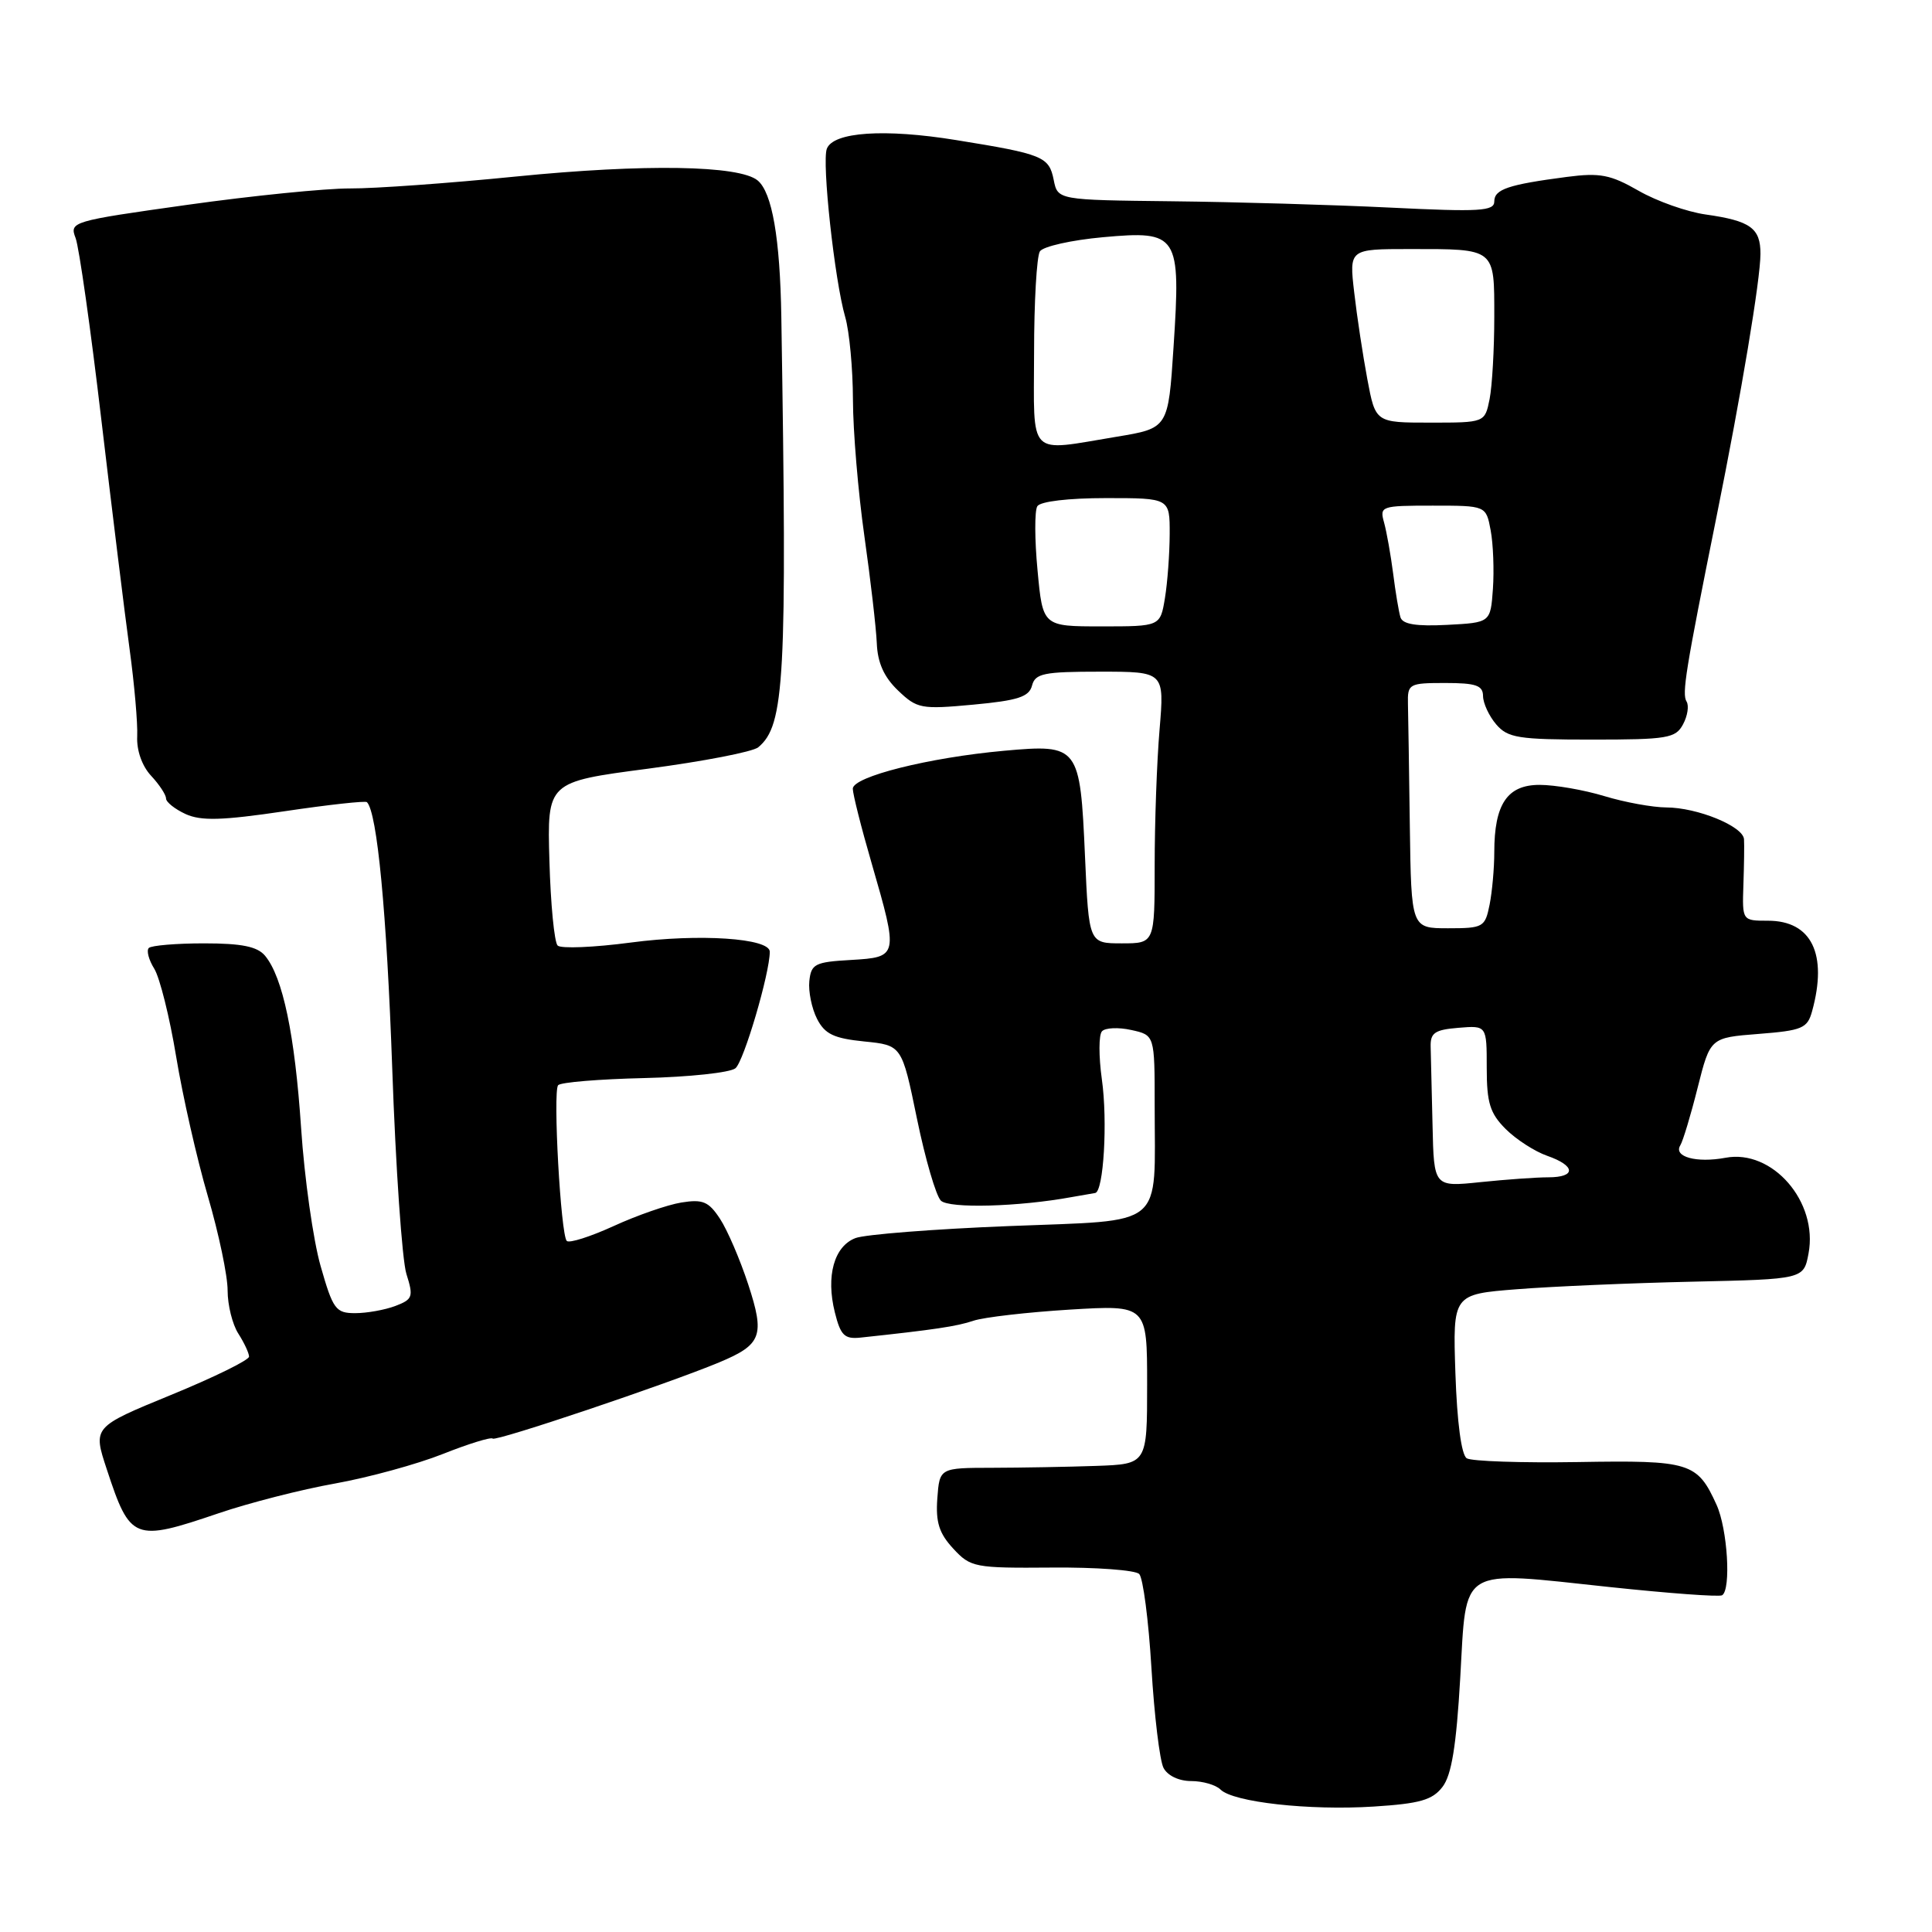 <?xml version="1.0" encoding="UTF-8" standalone="no"?>
<!DOCTYPE svg PUBLIC "-//W3C//DTD SVG 1.1//EN" "http://www.w3.org/Graphics/SVG/1.1/DTD/svg11.dtd" >
<svg xmlns="http://www.w3.org/2000/svg" xmlns:xlink="http://www.w3.org/1999/xlink" version="1.1" viewBox="0 0 256 256">
 <g >
 <path fill="currentColor"
d=" M 191.14 236.77 C 192.34 235.21 192.97 231.36 193.49 222.31 C 194.35 207.38 193.11 208.14 213.28 210.29 C 221.10 211.12 227.81 211.62 228.19 211.38 C 229.40 210.63 228.91 202.60 227.45 199.39 C 224.90 193.77 223.96 193.48 209.09 193.73 C 201.61 193.85 194.98 193.63 194.35 193.23 C 193.64 192.78 193.07 188.46 192.85 182.00 C 192.50 171.50 192.50 171.50 201.00 170.83 C 205.68 170.46 216.14 170.01 224.25 169.83 C 239.00 169.50 239.00 169.50 239.64 166.09 C 240.93 159.24 234.85 152.24 228.64 153.41 C 224.78 154.13 221.71 153.28 222.65 151.76 C 223.00 151.19 224.04 147.75 224.95 144.11 C 226.62 137.50 226.62 137.50 233.02 137.00 C 238.80 136.55 239.49 136.26 240.11 134.00 C 242.20 126.43 240.05 122.00 234.27 122.00 C 230.85 122.00 230.85 122.00 231.01 117.25 C 231.10 114.64 231.14 111.91 231.09 111.20 C 230.97 109.48 224.91 107.00 220.78 106.99 C 218.98 106.98 215.29 106.31 212.59 105.49 C 209.89 104.67 206.03 104.00 204.00 104.00 C 199.72 104.00 198.00 106.55 198.00 112.92 C 198.00 115.03 197.72 118.16 197.38 119.87 C 196.78 122.86 196.54 123.00 191.88 123.00 C 187.00 123.00 187.00 123.00 186.81 109.50 C 186.71 102.08 186.60 94.76 186.56 93.25 C 186.50 90.61 186.70 90.50 191.50 90.50 C 195.57 90.50 196.50 90.82 196.51 92.23 C 196.52 93.18 197.30 94.87 198.25 95.98 C 199.79 97.78 201.18 98.00 210.96 98.00 C 220.94 98.00 222.03 97.82 223.01 95.98 C 223.61 94.87 223.82 93.51 223.48 92.96 C 222.84 91.94 223.34 88.84 227.44 68.50 C 230.76 52.05 233.26 37.07 233.27 33.64 C 233.28 30.22 231.94 29.26 226.00 28.42 C 223.53 28.07 219.53 26.66 217.13 25.28 C 213.40 23.14 212.01 22.87 207.63 23.44 C 199.83 24.46 198.00 25.08 198.00 26.70 C 198.00 27.98 196.05 28.09 184.25 27.51 C 176.69 27.14 163.67 26.76 155.33 26.67 C 140.15 26.50 140.15 26.50 139.62 23.83 C 139.00 20.75 138.21 20.42 126.69 18.56 C 117.21 17.02 110.41 17.48 109.56 19.71 C 108.88 21.48 110.59 37.15 111.99 41.99 C 112.55 43.91 113.01 48.86 113.02 52.99 C 113.03 57.12 113.71 65.22 114.53 71.00 C 115.35 76.78 116.09 83.17 116.18 85.22 C 116.28 87.81 117.13 89.71 118.99 91.49 C 121.52 93.91 122.04 94.01 128.96 93.37 C 134.88 92.82 136.36 92.34 136.75 90.84 C 137.17 89.23 138.31 89.00 145.76 89.00 C 154.29 89.00 154.29 89.00 153.65 96.65 C 153.29 100.86 153.00 108.96 153.00 114.65 C 153.00 125.00 153.00 125.00 148.64 125.00 C 144.28 125.00 144.28 125.00 143.77 113.51 C 143.12 98.81 142.96 98.59 133.05 99.48 C 123.10 100.38 113.00 102.91 113.00 104.51 C 113.00 105.21 114.12 109.66 115.50 114.40 C 119.07 126.74 119.05 126.83 112.75 127.20 C 107.98 127.47 107.48 127.73 107.24 130.00 C 107.10 131.38 107.56 133.62 108.26 135.00 C 109.30 137.03 110.49 137.59 114.52 138.00 C 119.50 138.50 119.50 138.50 121.50 148.22 C 122.60 153.57 124.03 158.46 124.67 159.09 C 125.76 160.16 134.98 159.91 142.00 158.62 C 143.38 158.37 144.77 158.13 145.11 158.08 C 146.23 157.93 146.79 148.57 146.00 143.00 C 145.58 139.97 145.58 137.12 146.02 136.65 C 146.45 136.18 148.20 136.10 149.90 136.48 C 153.00 137.16 153.00 137.16 153.00 146.45 C 153.00 162.99 154.66 161.62 133.73 162.46 C 123.79 162.85 114.62 163.57 113.36 164.05 C 110.52 165.13 109.42 169.09 110.62 173.89 C 111.38 176.95 111.90 177.46 114.01 177.24 C 123.76 176.20 126.80 175.75 129.00 175.00 C 130.38 174.54 136.11 173.88 141.75 173.53 C 152.00 172.91 152.00 172.91 152.00 183.45 C 152.00 194.00 152.00 194.00 145.25 194.24 C 141.54 194.37 135.35 194.48 131.50 194.49 C 124.50 194.50 124.50 194.50 124.20 198.55 C 123.97 201.71 124.44 203.18 126.31 205.20 C 128.61 207.69 129.13 207.79 139.37 207.71 C 145.23 207.66 150.44 208.05 150.95 208.56 C 151.46 209.08 152.19 214.68 152.57 221.00 C 152.95 227.32 153.67 233.29 154.17 234.25 C 154.70 235.28 156.21 236.00 157.84 236.00 C 159.36 236.00 161.11 236.51 161.72 237.12 C 163.40 238.80 173.48 239.92 182.00 239.38 C 188.14 238.99 189.80 238.52 191.14 236.77 Z  M 28.98 200.51 C 33.01 199.14 39.95 197.36 44.41 196.57 C 48.86 195.77 55.28 194.01 58.68 192.66 C 62.08 191.31 65.06 190.39 65.29 190.62 C 65.70 191.03 88.53 183.35 95.30 180.52 C 100.94 178.16 101.37 176.99 99.14 170.18 C 98.06 166.89 96.38 162.98 95.40 161.49 C 93.90 159.21 93.13 158.88 90.28 159.34 C 88.44 159.64 84.40 161.04 81.31 162.46 C 78.22 163.87 75.43 164.76 75.10 164.43 C 74.30 163.64 73.25 144.70 73.95 143.80 C 74.25 143.41 79.38 142.99 85.33 142.85 C 91.29 142.71 96.75 142.13 97.45 141.55 C 98.56 140.65 102.00 128.96 102.00 126.11 C 102.00 124.31 92.64 123.69 83.60 124.89 C 78.70 125.54 74.32 125.72 73.89 125.29 C 73.45 124.85 72.96 119.80 72.80 114.05 C 72.50 103.61 72.50 103.61 85.83 101.86 C 93.17 100.89 99.75 99.62 100.47 99.02 C 103.98 96.12 104.30 90.00 103.53 42.00 C 103.36 31.55 102.31 25.50 100.39 23.91 C 97.96 21.90 85.42 21.69 68.37 23.39 C 59.50 24.28 49.60 24.99 46.37 24.97 C 43.14 24.96 33.45 25.93 24.84 27.14 C 9.46 29.30 9.19 29.38 10.02 31.55 C 10.48 32.77 12.02 43.61 13.43 55.63 C 14.85 67.66 16.53 81.33 17.17 86.00 C 17.81 90.67 18.26 95.88 18.18 97.58 C 18.09 99.43 18.82 101.50 20.01 102.78 C 21.11 103.96 22.00 105.31 22.00 105.80 C 22.00 106.28 23.17 107.21 24.60 107.87 C 26.66 108.80 29.42 108.72 37.73 107.49 C 43.52 106.63 48.42 106.09 48.62 106.29 C 49.98 107.65 51.24 120.89 51.97 141.50 C 52.43 154.70 53.28 166.98 53.85 168.80 C 54.81 171.83 54.69 172.17 52.38 173.05 C 51.00 173.57 48.61 174.00 47.07 174.00 C 44.49 174.00 44.12 173.51 42.48 167.75 C 41.50 164.31 40.34 156.10 39.90 149.50 C 39.07 137.10 37.48 129.48 35.12 126.64 C 34.10 125.42 32.04 125.00 27.04 125.00 C 23.35 125.00 20.06 125.28 19.72 125.61 C 19.38 125.95 19.71 127.19 20.44 128.36 C 21.17 129.54 22.48 134.78 23.34 140.00 C 24.20 145.22 26.09 153.55 27.54 158.50 C 28.99 163.45 30.17 169.07 30.16 171.00 C 30.16 172.93 30.80 175.50 31.58 176.71 C 32.36 177.93 33.00 179.30 33.00 179.76 C 33.00 180.22 28.34 182.51 22.65 184.84 C 12.30 189.09 12.30 189.09 14.15 194.69 C 17.26 204.14 17.74 204.33 28.98 200.51 Z  M 189.82 149.14 C 189.72 144.66 189.61 139.99 189.57 138.75 C 189.51 136.86 190.09 136.45 193.25 136.19 C 197.00 135.88 197.00 135.88 197.00 141.49 C 197.00 146.14 197.43 147.52 199.51 149.60 C 200.89 150.98 203.37 152.58 205.01 153.15 C 208.80 154.47 208.87 156.00 205.15 156.00 C 203.58 156.00 199.53 156.29 196.15 156.64 C 190.00 157.28 190.00 157.28 189.82 149.14 Z  M 137.48 75.58 C 137.09 71.50 137.08 67.68 137.45 67.08 C 137.84 66.44 141.58 66.00 146.56 66.00 C 155.00 66.00 155.00 66.00 154.99 70.75 C 154.98 73.36 154.70 77.19 154.36 79.25 C 153.74 83.00 153.74 83.00 145.95 83.00 C 138.17 83.00 138.17 83.00 137.48 75.58 Z  M 185.57 81.80 C 185.35 81.09 184.91 78.47 184.60 76.00 C 184.28 73.53 183.74 70.49 183.40 69.25 C 182.79 67.07 182.98 67.00 189.84 67.00 C 196.91 67.00 196.91 67.00 197.52 70.27 C 197.86 72.07 197.99 75.56 197.82 78.02 C 197.50 82.50 197.50 82.50 191.74 82.80 C 187.67 83.01 185.86 82.72 185.57 81.80 Z  M 137.02 46.75 C 137.02 40.01 137.37 33.97 137.79 33.31 C 138.20 32.66 141.97 31.81 146.17 31.43 C 156.13 30.53 156.48 31.07 155.50 45.99 C 154.80 56.74 154.80 56.74 147.96 57.87 C 136.03 59.84 137.00 60.82 137.02 46.75 Z  M 181.18 50.25 C 180.59 47.09 179.80 41.91 179.44 38.75 C 178.77 33.00 178.77 33.00 186.80 33.00 C 198.23 33.00 198.00 32.82 198.00 41.98 C 198.00 46.25 197.72 51.16 197.38 52.88 C 196.75 56.00 196.75 56.00 189.51 56.00 C 182.26 56.00 182.26 56.00 181.18 50.25 Z "/>
</g>
</svg>